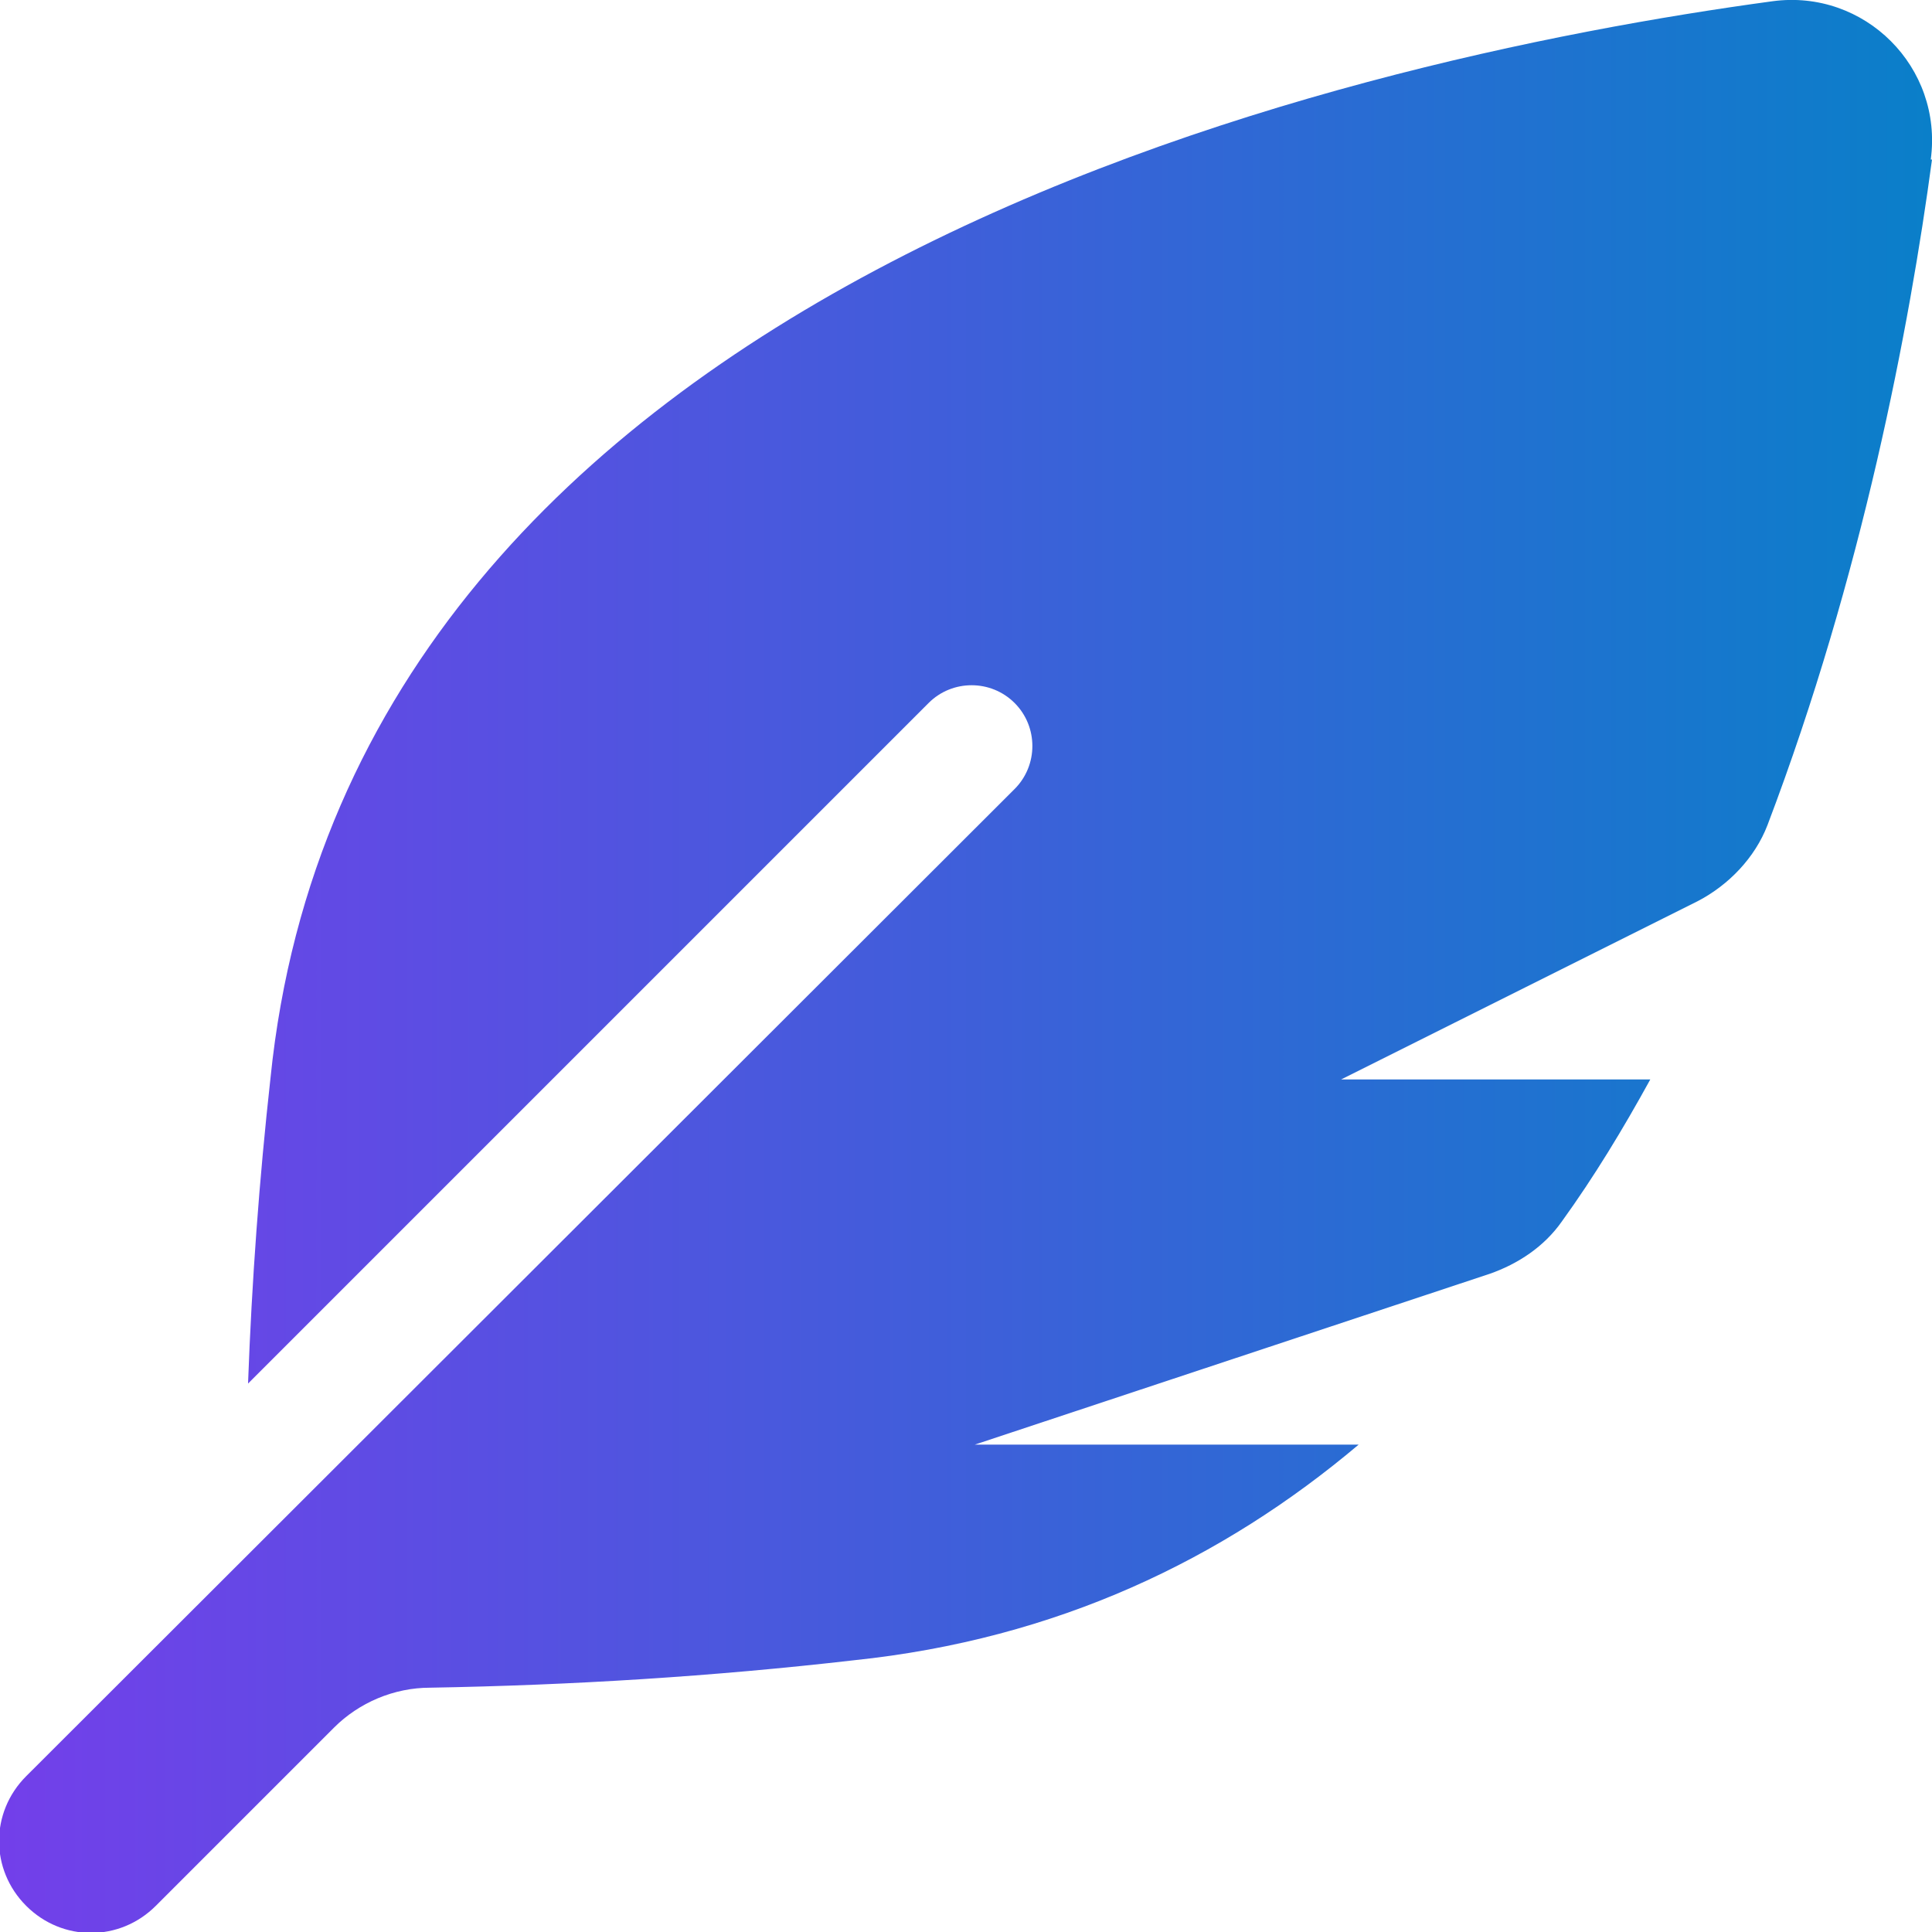 <?xml version="1.0" encoding="UTF-8"?>
<svg id="Layer_1" data-name="Layer 1" xmlns="http://www.w3.org/2000/svg" xmlns:xlink="http://www.w3.org/1999/xlink" viewBox="0 0 15.5 15.5">
  <defs>
    <style>
      .cls-1 {
        fill: url(#linear-gradient);
      }
    </style>
    <linearGradient id="linear-gradient" x1="0" y1="7.75" x2="15.5" y2="7.75" gradientUnits="userSpaceOnUse">
      <stop offset="0" stop-color="#733fea"/>
      <stop offset="1" stop-color="#0a7fc9"/>
    </linearGradient>
  </defs>
  <path class="cls-1" d="M15.49,1.28c.1-.74-.53-1.37-1.27-1.27C10.76.48,2.82,2.25,2.17,8.65c-.09.81-.15,1.63-.18,2.45l5.46-5.46c.19-.19.5-.19.69,0s.19.5,0,.69L.21,14.25c-.29.29-.29.75,0,1.04.29.29.75.29,1.04,0l1.43-1.43c.2-.2.48-.32.77-.32,1.14-.02,2.27-.09,3.4-.22,1.63-.17,2.96-.81,4.05-1.73h-3.08l4.13-1.37c.23-.08.44-.22.58-.42.26-.36.49-.74.71-1.14h-2.48l2.86-1.43c.25-.13.46-.35.56-.61.76-2,1.14-4,1.32-5.34Z"/>
</svg>